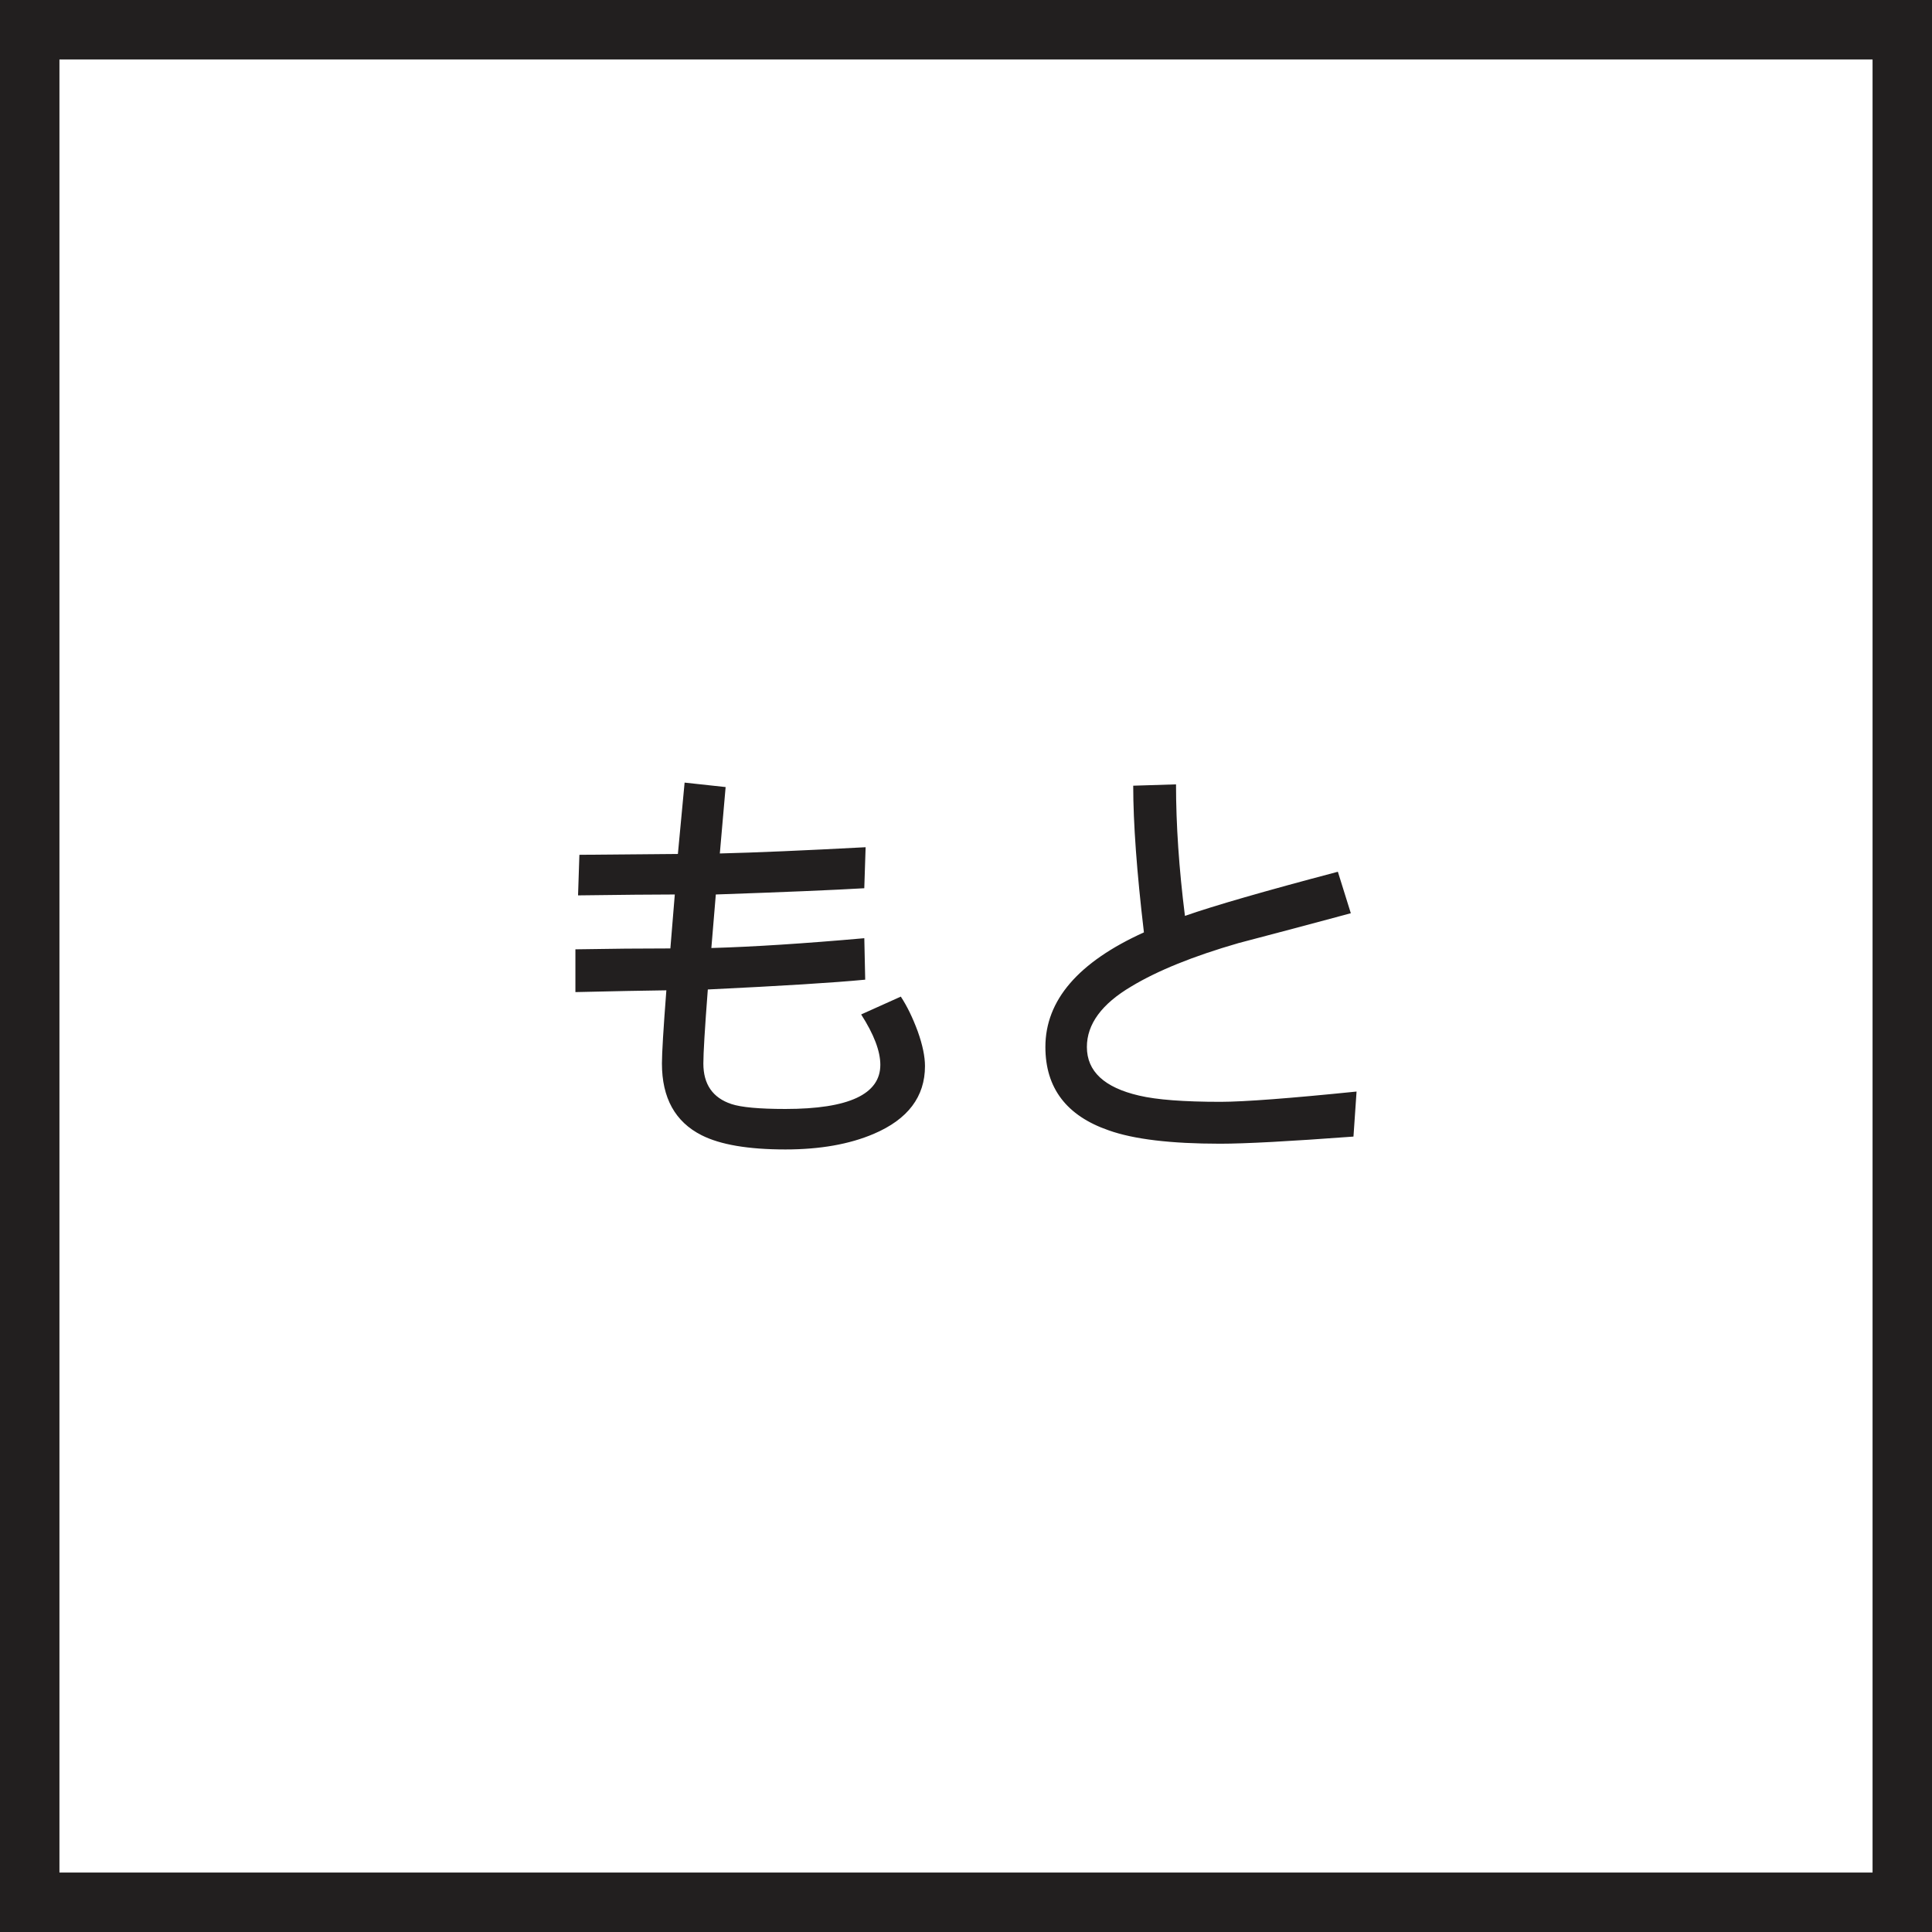 <?xml version="1.0" encoding="utf-8"?>
<!-- Generator: Adobe Illustrator 14.0.0, SVG Export Plug-In . SVG Version: 6.00 Build 43363)  -->
<!DOCTYPE svg PUBLIC "-//W3C//DTD SVG 1.1//EN" "http://www.w3.org/Graphics/SVG/1.1/DTD/svg11.dtd">
<svg version="1.1" id="Layer_1" xmlns="http://www.w3.org/2000/svg" xmlns:xlink="http://www.w3.org/1999/xlink" x="0px" y="0px"
	 width="65px" height="65px" viewBox="0 0 65 65" enable-background="new 0 0 65 65" xml:space="preserve">
<path fill="#221F1F" d="M63,2v61H2V2H63 M65,0H0v65h65V0L65,0z M31.12,35.868c0,1.03-0.575,1.79-1.725,2.28
	c-0.82,0.35-1.811,0.524-2.971,0.524c-1.25,0-2.189-0.16-2.82-0.479c-0.89-0.45-1.334-1.255-1.334-2.415
	c0-0.34,0.049-1.16,0.149-2.46c-0.76,0.01-1.78,0.03-3.06,0.06v-1.439c1.18-0.021,2.244-0.03,3.195-0.03l0.149-1.815
	c-0.7,0-1.785,0.011-3.255,0.03l0.045-1.365l3.314-0.029l0.226-2.4l1.38,0.15l-0.195,2.234c1.2-0.029,2.836-0.1,4.905-0.21
	l-0.045,1.38c-1.04,0.061-2.705,0.131-4.995,0.21l-0.15,1.801c1.4-0.04,3.115-0.15,5.146-0.33l0.03,1.395
	c-1.041,0.101-2.805,0.21-5.295,0.33c-0.101,1.311-0.15,2.141-0.15,2.49c0,0.7,0.314,1.155,0.945,1.365
	c0.33,0.109,0.935,0.165,1.814,0.165c2.131,0,3.195-0.495,3.195-1.485c0-0.46-0.215-1.025-0.645-1.695l1.334-0.6
	c0.211,0.32,0.4,0.71,0.57,1.17C31.04,35.158,31.12,35.548,31.12,35.868z M45.64,36.724l-0.104,1.515
	c-2.15,0.16-3.646,0.24-4.485,0.24c-1.66,0-2.91-0.15-3.75-0.45c-1.42-0.49-2.13-1.425-2.13-2.805c0-1.57,1.105-2.855,3.315-3.855
	c-0.24-2.03-0.36-3.675-0.36-4.935l1.44-0.045c0,1.359,0.1,2.835,0.3,4.425c0.97-0.34,2.685-0.835,5.145-1.485l0.436,1.396
	c-1.26,0.34-2.521,0.675-3.78,1.005c-1.521,0.439-2.72,0.925-3.6,1.455c-1,0.59-1.5,1.27-1.5,2.04c0,0.819,0.585,1.364,1.755,1.635
	c0.59,0.14,1.505,0.21,2.745,0.21C41.865,37.068,43.39,36.953,45.64,36.724z"/>
</svg>
